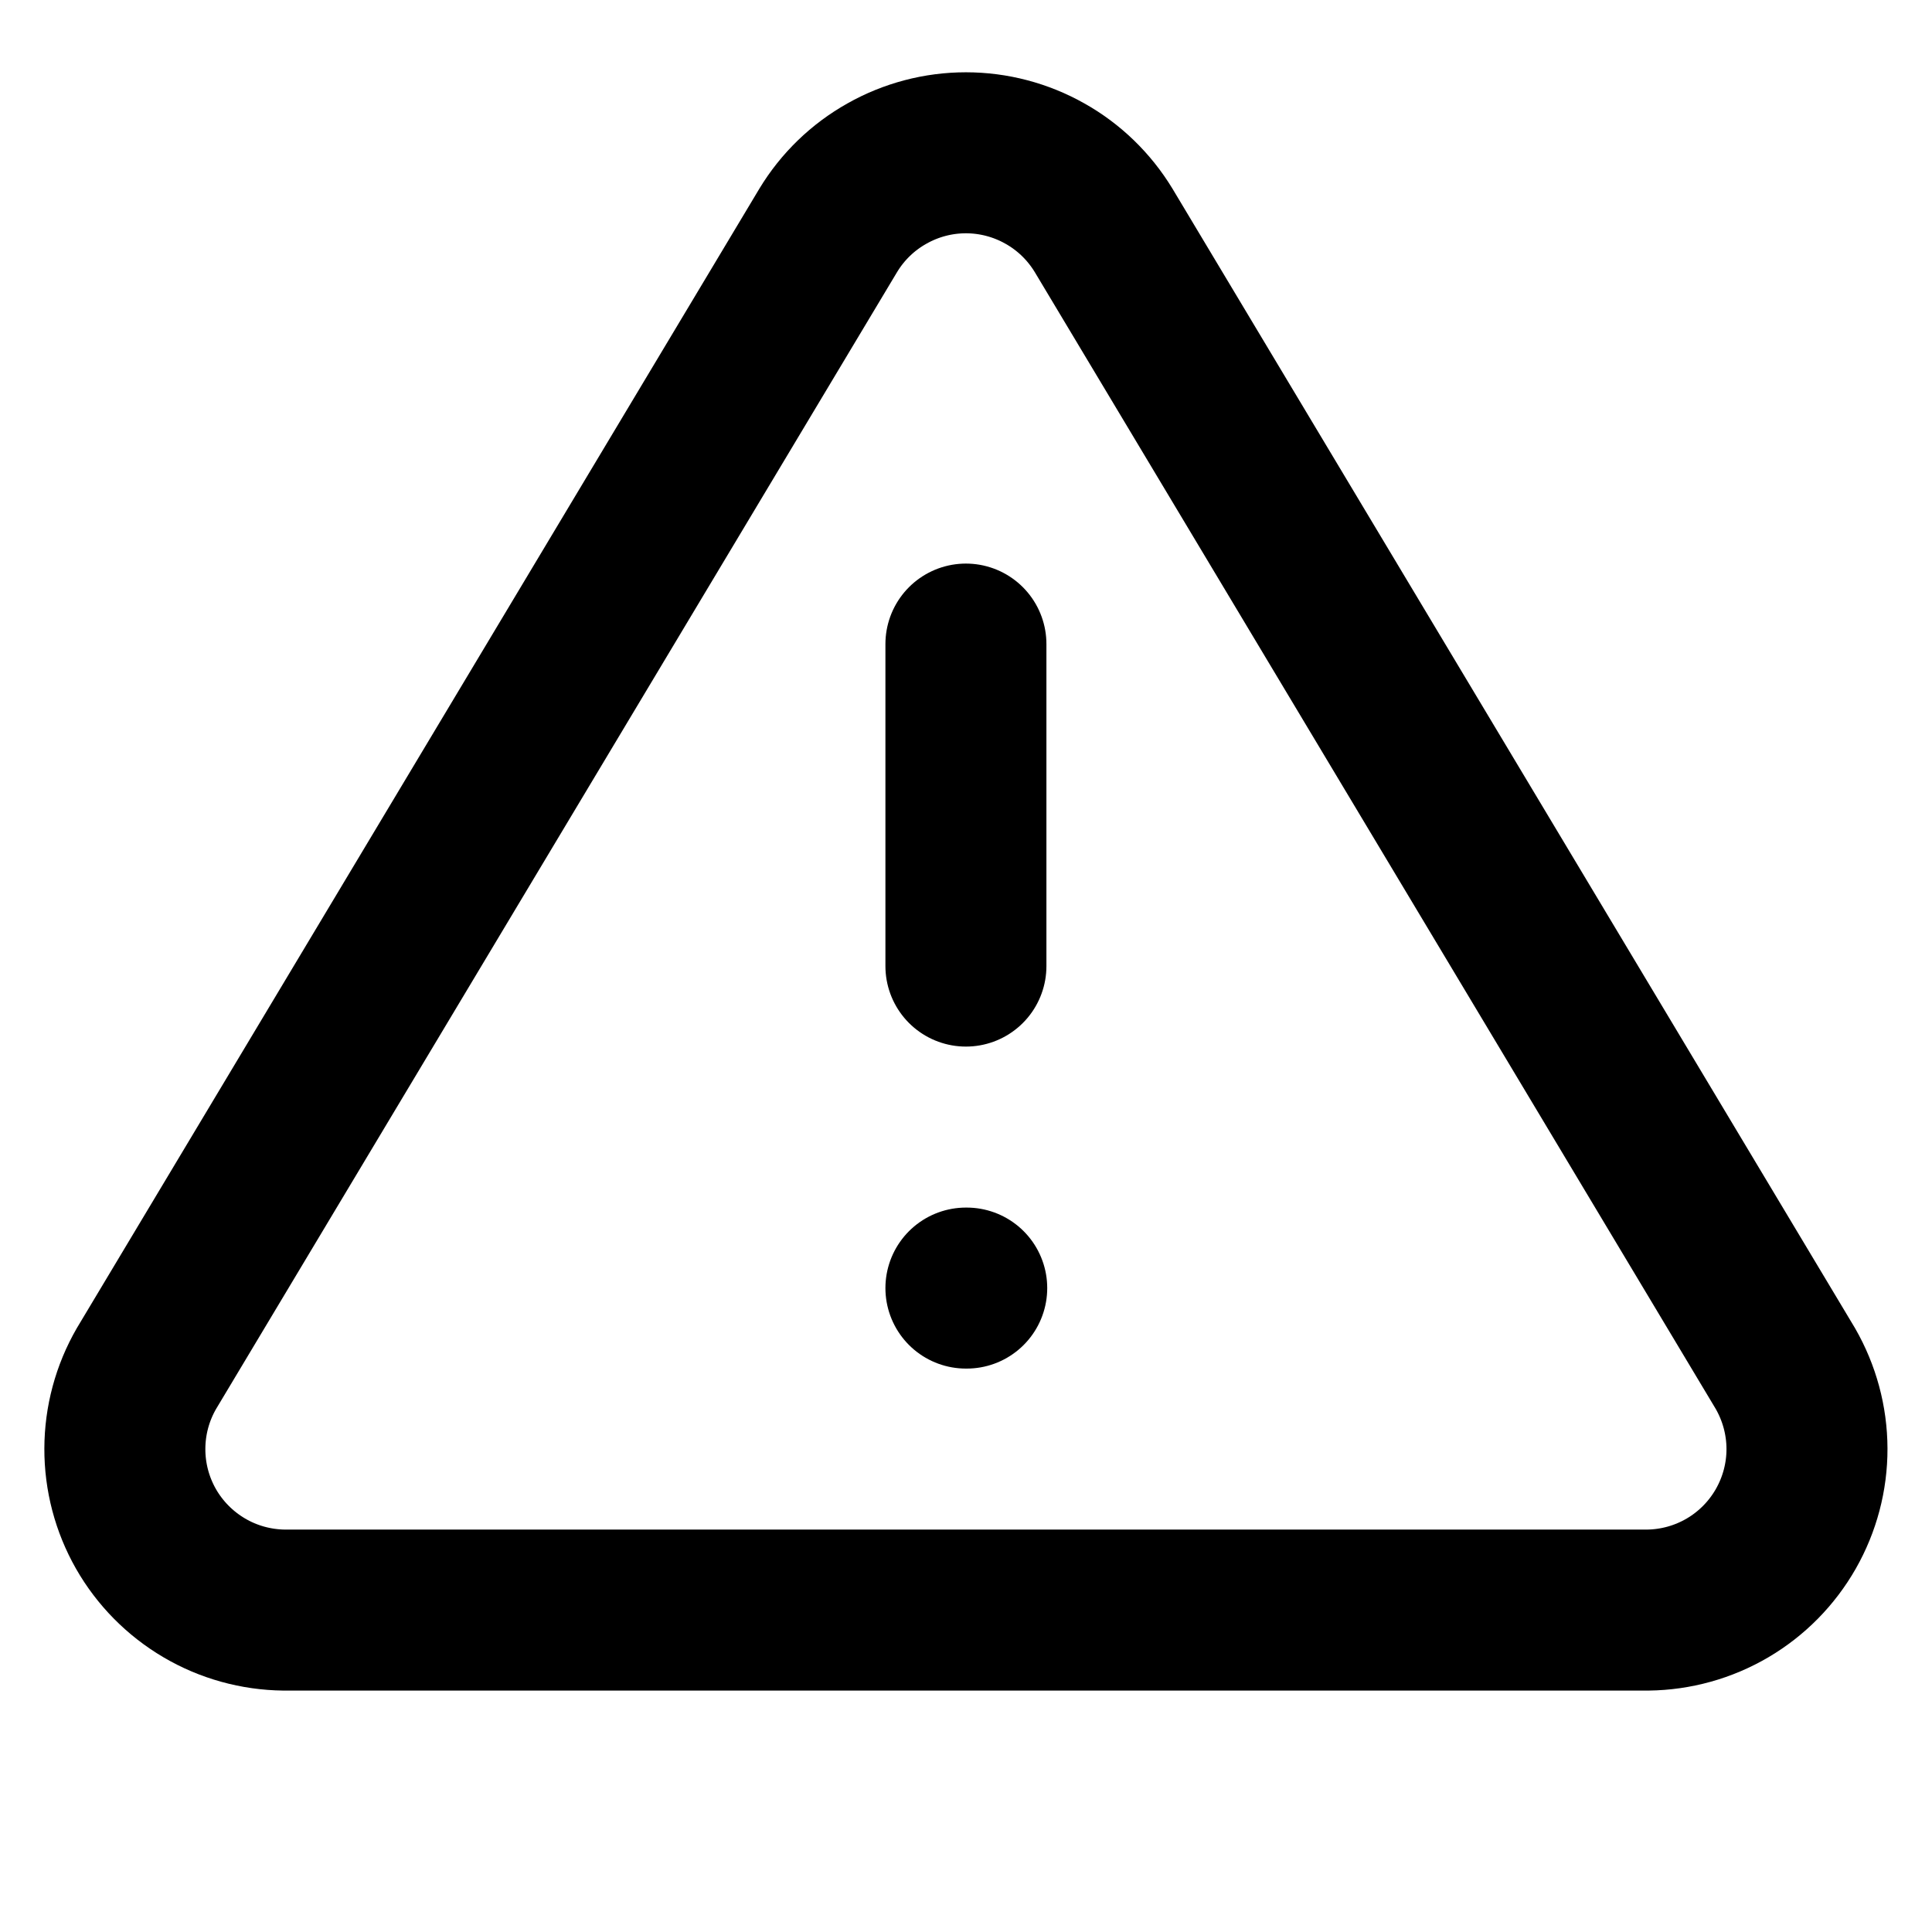 <svg width="24" height="24" viewBox="0 0 24 24" fill="none" xmlns="http://www.w3.org/2000/svg">
<path d="M11.999 8.001V12.001M11.999 16.001H12.009M10.289 2.861L1.819 17.001C1.644 17.304 1.552 17.646 1.551 17.996C1.55 18.345 1.64 18.688 1.813 18.992C1.986 19.295 2.236 19.548 2.537 19.725C2.837 19.902 3.18 19.997 3.529 20.001H20.469C20.818 19.997 21.16 19.902 21.461 19.725C21.762 19.548 22.011 19.295 22.184 18.992C22.357 18.688 22.448 18.345 22.447 17.996C22.446 17.646 22.353 17.304 22.179 17.001L13.709 2.861C13.53 2.567 13.28 2.324 12.98 2.156C12.681 1.987 12.342 1.898 11.999 1.898C11.655 1.898 11.317 1.987 11.018 2.156C10.718 2.324 10.467 2.567 10.289 2.861Z" stroke="currentColor" stroke-width="2" stroke-linecap="round" stroke-linejoin="round"/>
</svg>
